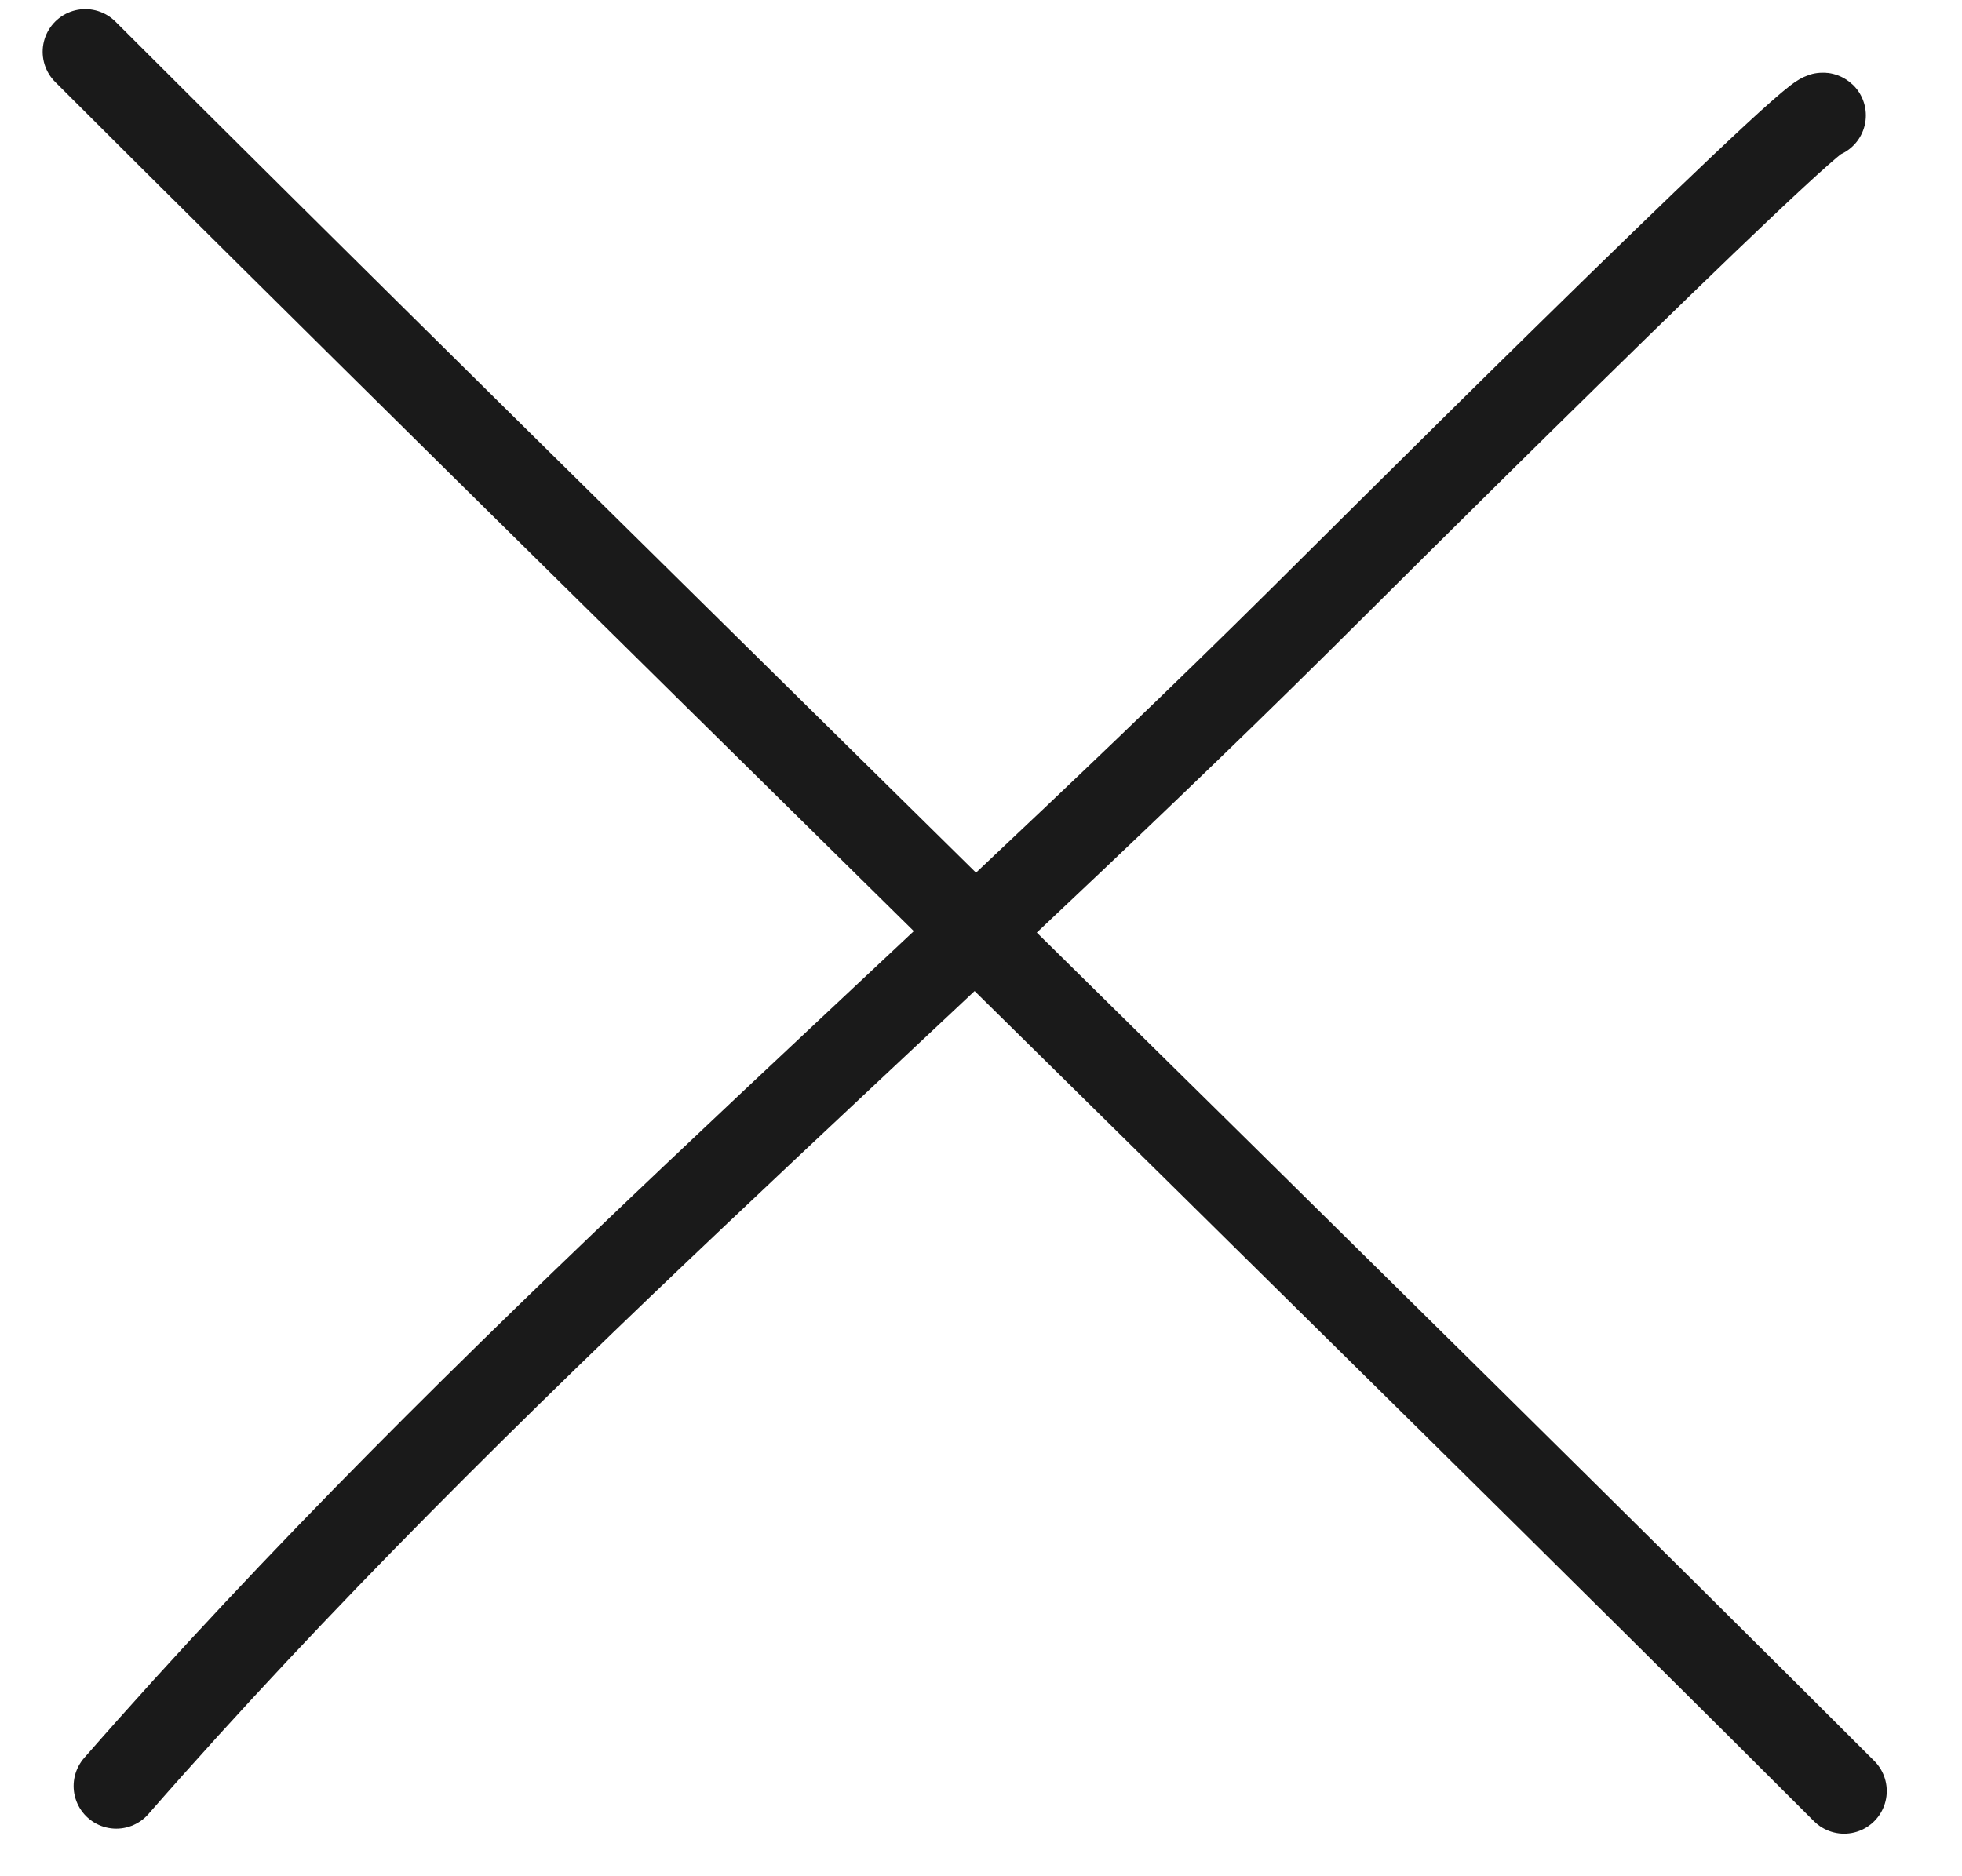 <svg width="23" height="22" viewBox="0 0 23 22" fill="none" xmlns="http://www.w3.org/2000/svg">
<path d="M1 0.607C5.947 5.554 16.662 16.045 21.618 21.001" stroke="#1A1A1A" stroke-linecap="round"/>
<path d="M1.363 20.942C5.652 16.039 10.569 11.904 15.241 7.27C15.592 6.922 21.273 1.253 21.373 1.353" stroke="#1A1A1A" stroke-linecap="round"/>
</svg>
